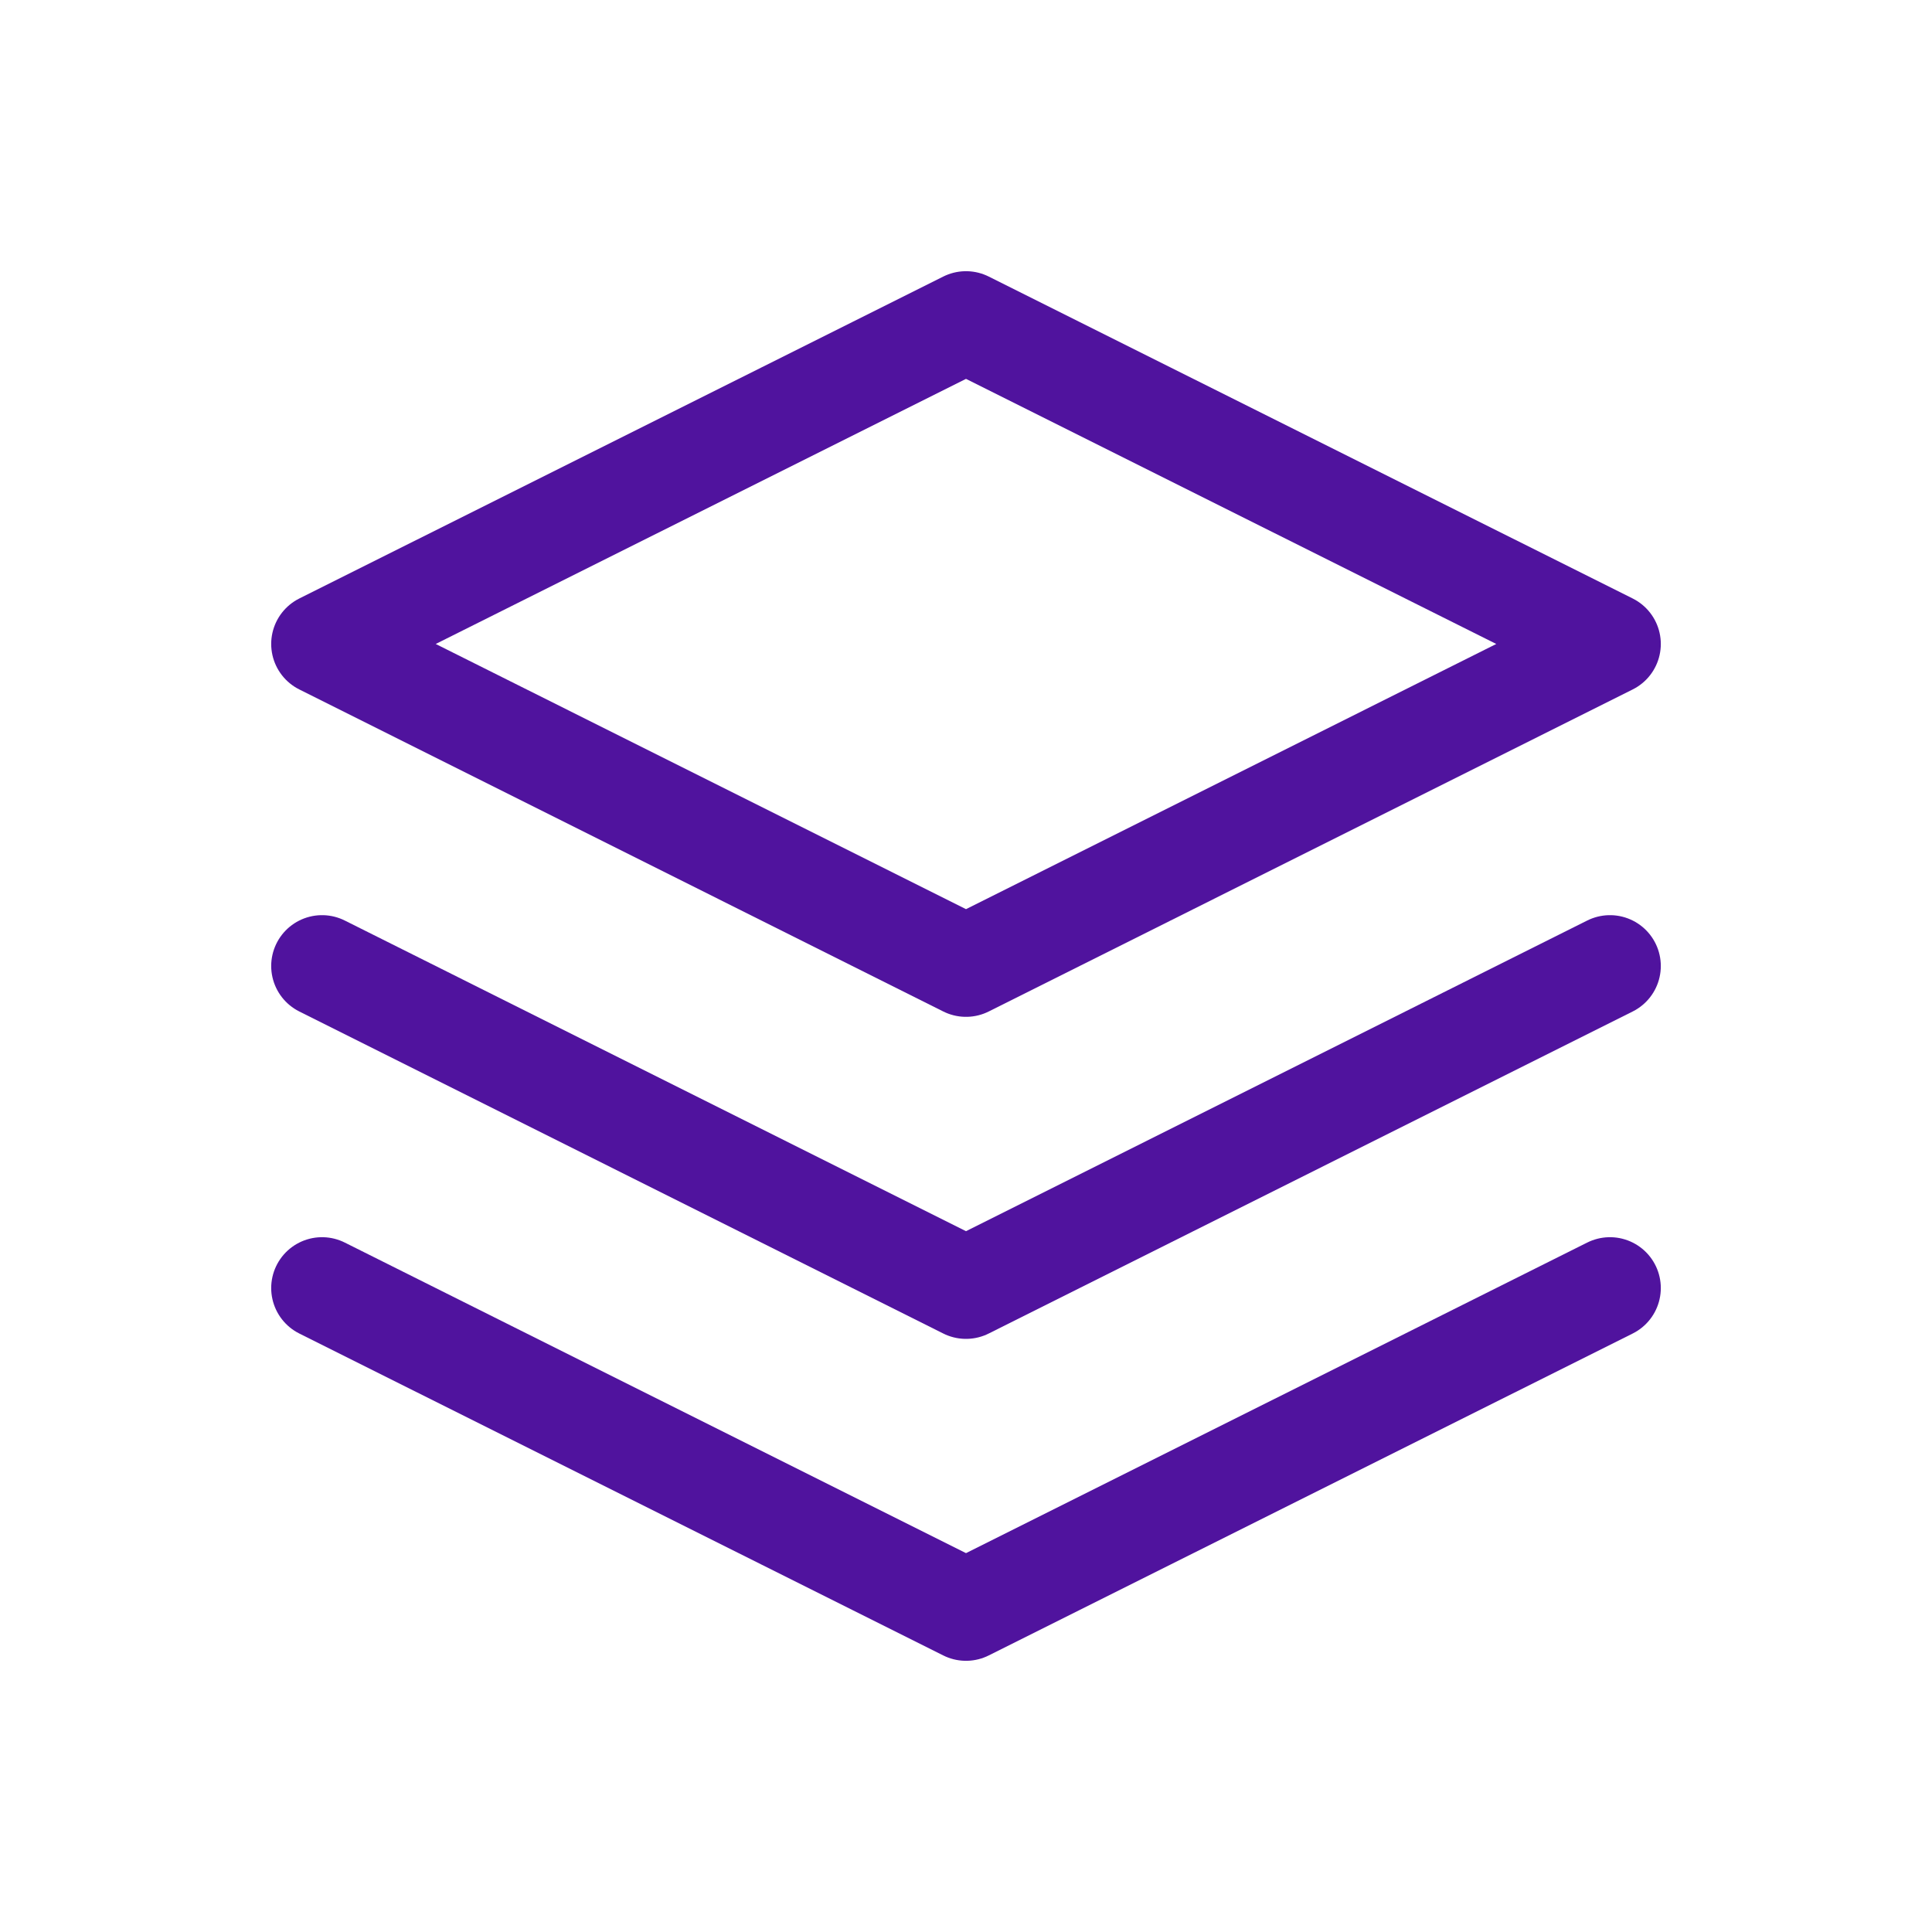 <svg width="19" height="19" viewBox="0 0 19 19" fill="none" xmlns="http://www.w3.org/2000/svg">
<path d="M3.167 6.333L9.5 3.167L15.833 6.333L9.5 9.5L3.167 6.333Z" stroke="#50139E" stroke-linecap="round" stroke-linejoin="round"/>
<path d="M3.167 9.5L9.5 12.667L15.833 9.5" stroke="#50139E" stroke-linecap="round" stroke-linejoin="round"/>
<path d="M3.167 12.667L9.5 15.833L15.833 12.667" stroke="#50139E" stroke-linecap="round" stroke-linejoin="round"/>
</svg>
